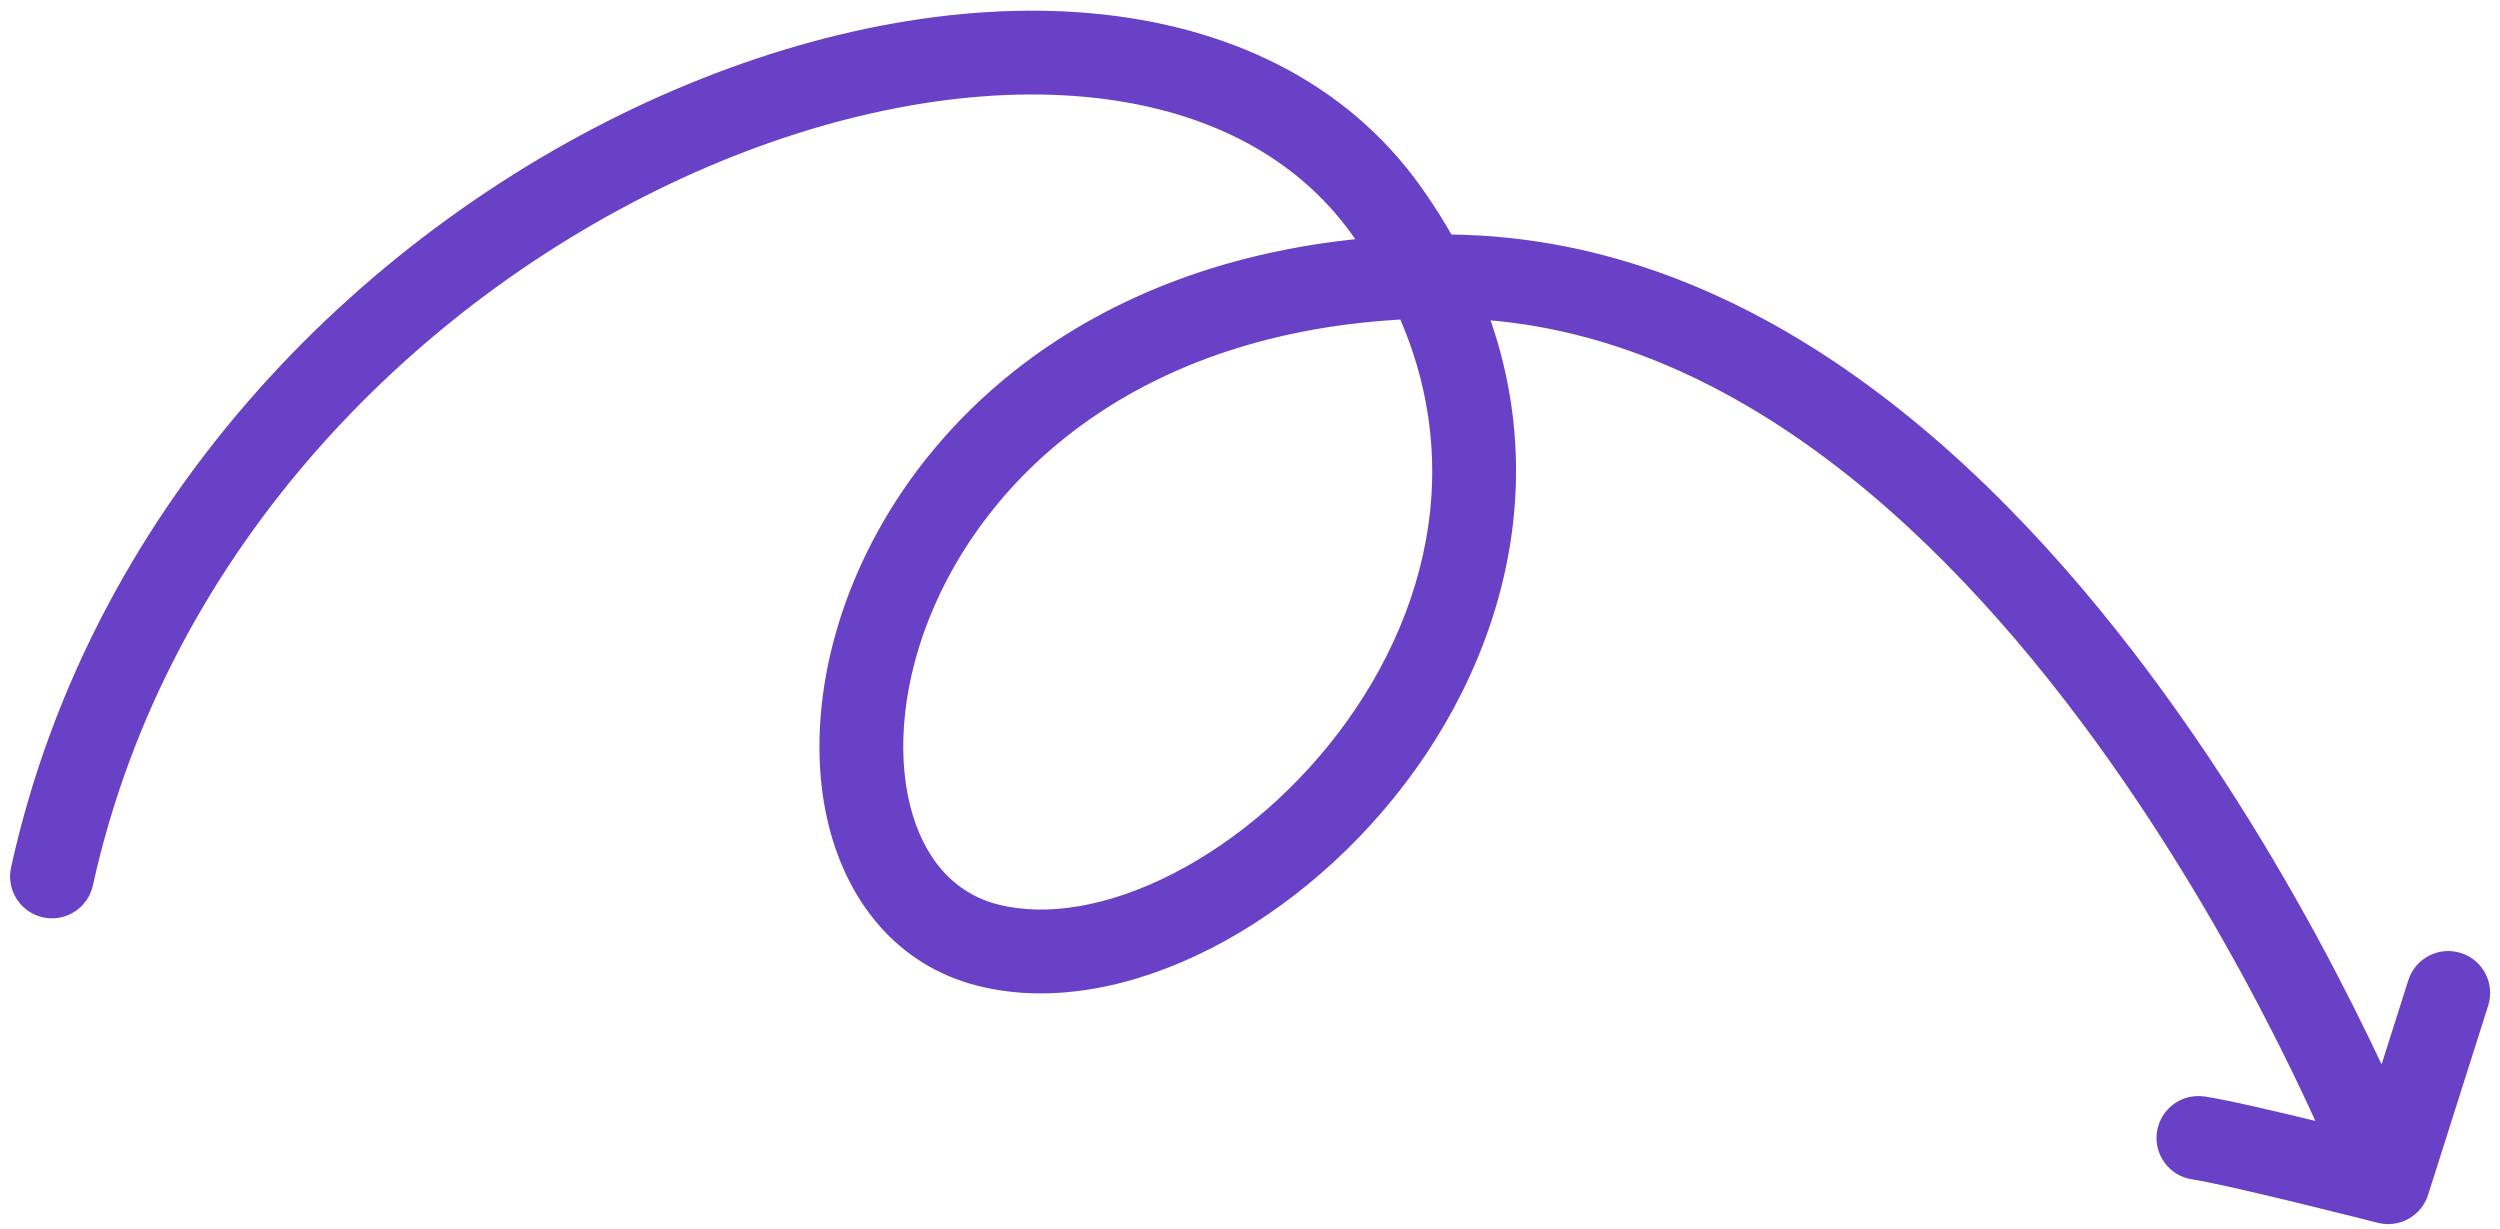 <svg width="179" height="88" viewBox="0 0 179 88" fill="none" xmlns="http://www.w3.org/2000/svg">
<path d="M167.606 84.482C168.21 86.025 169.951 86.785 171.494 86.18C173.036 85.576 173.797 83.835 173.192 82.293L167.606 84.482ZM70.691 67.662L69.945 70.567L69.945 70.568L70.691 67.662ZM99.346 15.189L96.896 16.92L96.896 16.92L99.346 15.189ZM0.792 62.108C0.436 63.726 1.459 65.326 3.077 65.683C4.695 66.038 6.295 65.015 6.651 63.397L0.792 62.108ZM178.154 72.002C178.655 70.423 177.782 68.737 176.202 68.235C174.623 67.734 172.937 68.607 172.435 70.186L178.154 72.002ZM170.991 84.646L170.248 87.552C171.789 87.946 173.369 87.069 173.85 85.554L170.991 84.646ZM157.831 78.508C156.191 78.273 154.671 79.412 154.436 81.052C154.201 82.692 155.34 84.212 156.98 84.447L157.831 78.508ZM170.399 83.387C173.192 82.293 173.192 82.291 173.191 82.29C173.191 82.29 173.19 82.288 173.19 82.287C173.188 82.284 173.187 82.279 173.185 82.275C173.181 82.265 173.176 82.251 173.169 82.233C173.155 82.198 173.134 82.148 173.108 82.083C173.056 81.952 172.979 81.763 172.878 81.519C172.675 81.03 172.376 80.321 171.981 79.423C171.192 77.628 170.021 75.075 168.483 72.018C165.412 65.912 160.857 57.757 154.933 49.602C143.226 33.483 125.512 16.47 102.699 16.793L102.784 22.792C122.466 22.514 138.581 37.298 150.079 53.128C155.757 60.946 160.149 68.802 163.123 74.714C164.608 77.666 165.735 80.124 166.488 81.837C166.865 82.694 167.147 83.363 167.334 83.814C167.428 84.04 167.497 84.211 167.543 84.324C167.565 84.38 167.582 84.422 167.592 84.448C167.598 84.462 167.601 84.471 167.604 84.477C167.605 84.48 167.605 84.481 167.606 84.482C167.606 84.483 167.606 84.483 167.606 84.483C167.606 84.483 167.606 84.482 170.399 83.387ZM102.699 16.793C80.32 17.11 66.783 28.6 61.376 41.047C58.704 47.198 57.994 53.658 59.325 59.061C60.669 64.514 64.191 69.089 69.945 70.567L71.438 64.756C68.32 63.955 66.102 61.481 65.151 57.625C64.189 53.719 64.633 48.61 66.879 43.438C71.309 33.241 82.668 23.077 102.784 22.792L102.699 16.793ZM69.945 70.568C75.321 71.947 81.303 70.671 86.731 67.89C92.198 65.088 97.393 60.619 101.337 55.108C109.264 44.031 112.324 28.361 101.797 13.458L96.896 16.92C105.638 29.295 103.24 42.139 96.458 51.617C93.046 56.383 88.574 60.203 83.994 62.55C79.374 64.918 74.932 65.653 71.437 64.756L69.945 70.568ZM101.797 13.459C96.351 5.747 87.757 1.814 78.126 0.951C68.521 0.09 57.709 2.247 47.304 6.866C26.516 16.096 6.649 35.487 0.792 62.108L6.651 63.397C12.021 38.992 30.336 20.965 49.739 12.35C59.428 8.048 69.214 6.176 77.59 6.927C85.94 7.676 92.711 10.994 96.896 16.92L101.797 13.459ZM172.435 70.186L168.131 83.737L173.85 85.554L178.154 72.002L172.435 70.186ZM170.991 84.646C171.733 81.739 171.733 81.739 171.733 81.739C171.733 81.739 171.732 81.739 171.732 81.739C171.732 81.739 171.731 81.738 171.731 81.738C171.729 81.738 171.727 81.737 171.724 81.737C171.719 81.735 171.711 81.733 171.7 81.731C171.679 81.725 171.648 81.717 171.607 81.707C171.526 81.686 171.407 81.656 171.254 81.617C170.949 81.54 170.51 81.429 169.976 81.295C168.908 81.027 167.454 80.665 165.914 80.291C162.92 79.563 159.353 78.726 157.831 78.508L156.98 84.447C158.145 84.614 161.37 85.361 164.497 86.121C166.018 86.491 167.457 86.849 168.516 87.115C169.045 87.247 169.479 87.357 169.78 87.433C169.931 87.472 170.048 87.501 170.128 87.522C170.168 87.532 170.198 87.539 170.218 87.545C170.228 87.547 170.236 87.549 170.241 87.55C170.243 87.551 170.245 87.552 170.247 87.552C170.247 87.552 170.248 87.552 170.248 87.552C170.248 87.552 170.248 87.552 170.248 87.552C170.248 87.552 170.248 87.552 170.991 84.646Z" fill="#6941C6"/>
</svg>
